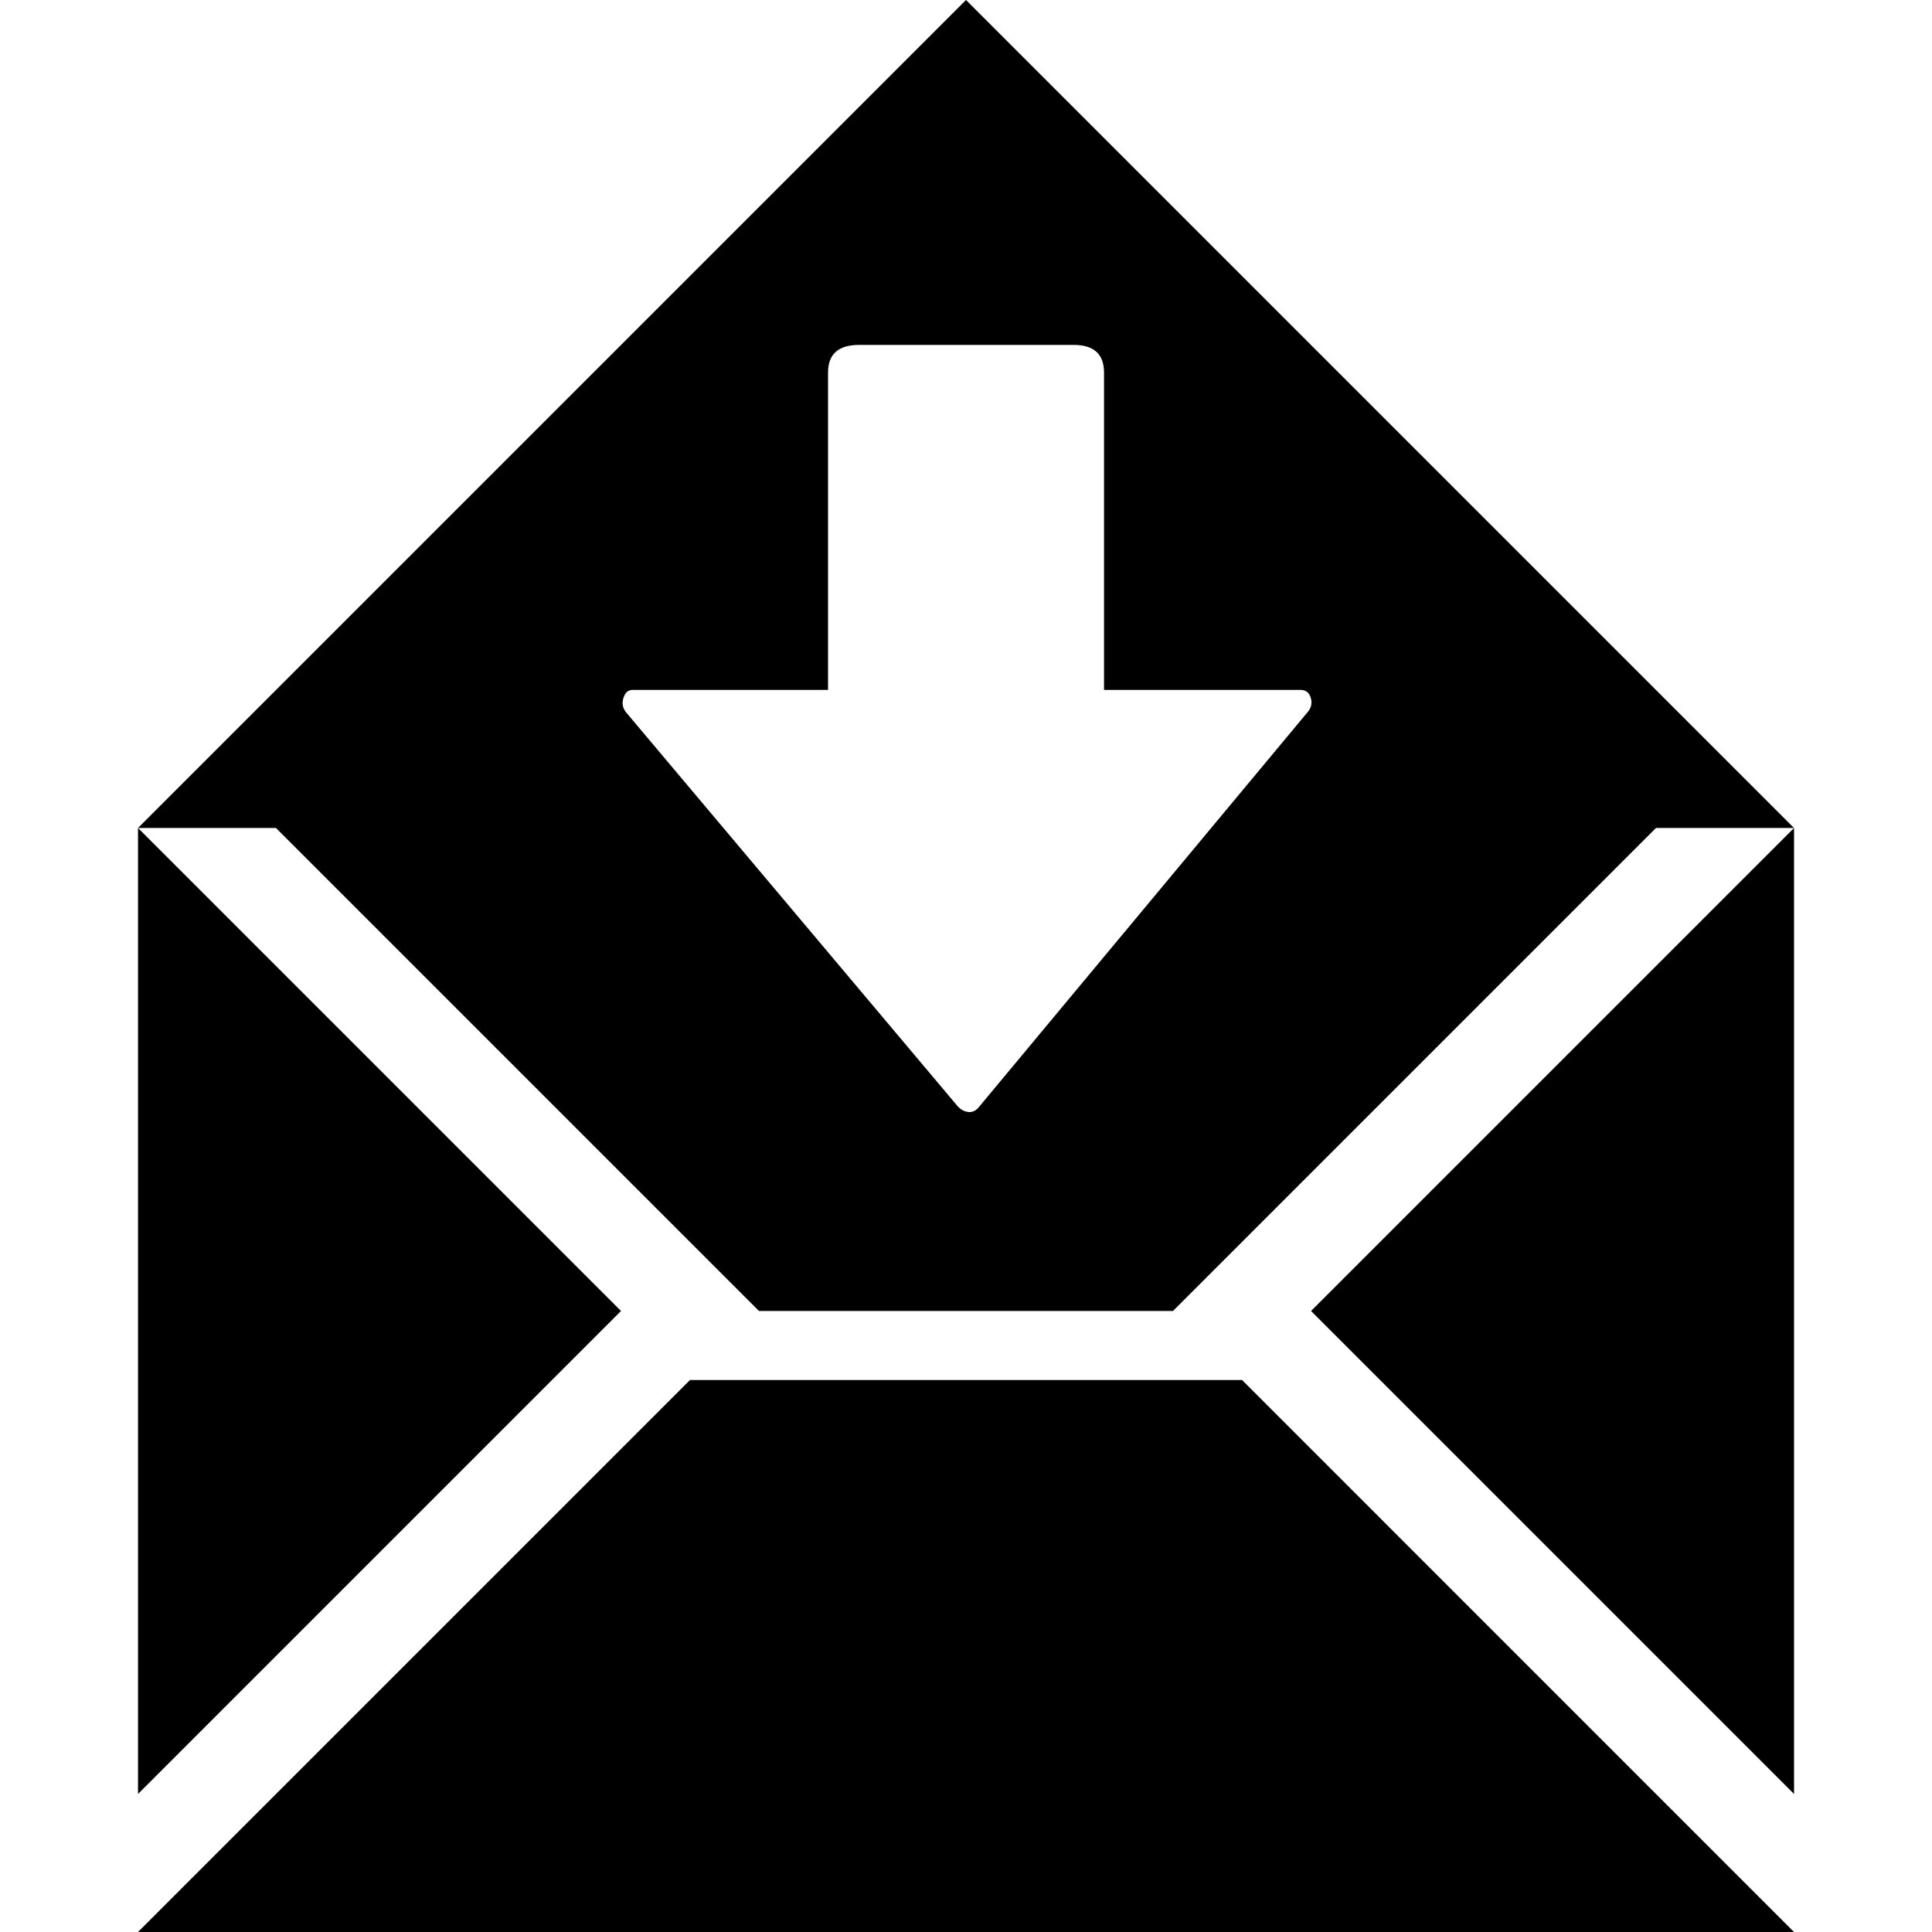 <?xml version="1.0" encoding="UTF-8" standalone="no"?>
<svg
   xmlns:dc="http://purl.org/dc/elements/1.1/"
   xmlns:cc="http://creativecommons.org/ns#"
   xmlns:rdf="http://www.w3.org/1999/02/22-rdf-syntax-ns#"
   xmlns:svg="http://www.w3.org/2000/svg"
   xmlns="http://www.w3.org/2000/svg"
   xmlns:sodipodi="http://sodipodi.sourceforge.net/DTD/sodipodi-0.dtd"
   xmlns:inkscape="http://www.inkscape.org/namespaces/inkscape"
   version="1.1"
   width="32px"
   height="32px"
   id="svg2"
   inkscape:version="0.91 r13725"
   sodipodi:docname="message_in.svg">
  <defs
     id="defs10" />
  <sodipodi:namedview
     pagecolor="#ffffff"
     bordercolor="#666666"
     borderopacity="1"
     objecttolerance="10"
     gridtolerance="10"
     guidetolerance="10"
     inkscape:pageopacity="0"
     inkscape:pageshadow="2"
     inkscape:window-width="1920"
     inkscape:window-height="1028"
     id="namedview8"
     showgrid="false"
     inkscape:zoom="7.375"
     inkscape:cx="-23.322034"
     inkscape:cy="16"
     inkscape:window-x="-8"
     inkscape:window-y="-8"
     inkscape:window-maximized="1"
     inkscape:current-layer="svg2" />
  <g
     id="g4"
     transform="matrix(0.011,0,0,-0.011,-0.571,32.286)" />
  <path
     d="m 2.286,32 9.143,-9.143 9.143,0 L 29.714,32 2.286,32 Z m 0,-2.286 0,-16 8,8 z m 0,-16 L 16,0 l 13.714,13.714 -2.286,0 -8,8 -6.857,0 -8,-8 -2.286,0 z M 10.326,11.56 q -0.04,0.131 0.04,0.234 L 15.84,18.297 q 0.08,0.103 0.189,0.12 0.109,0.017 0.189,-0.086 l 5.451,-6.549 q 0.08,-0.103 0.04,-0.229 -0.04,-0.126 -0.166,-0.126 l -3.257,0 0,-5.257 q 0,-0.457 -0.503,-0.457 l -3.554,0 q -0.514,0 -0.514,0.457 l 0,5.257 -3.234,0 q -0.114,0 -0.154,0.131 z m 11.389,10.154 8,-8 0,16 z"
     id="path6"
     inkscape:connector-curvature="0" />
</svg>
